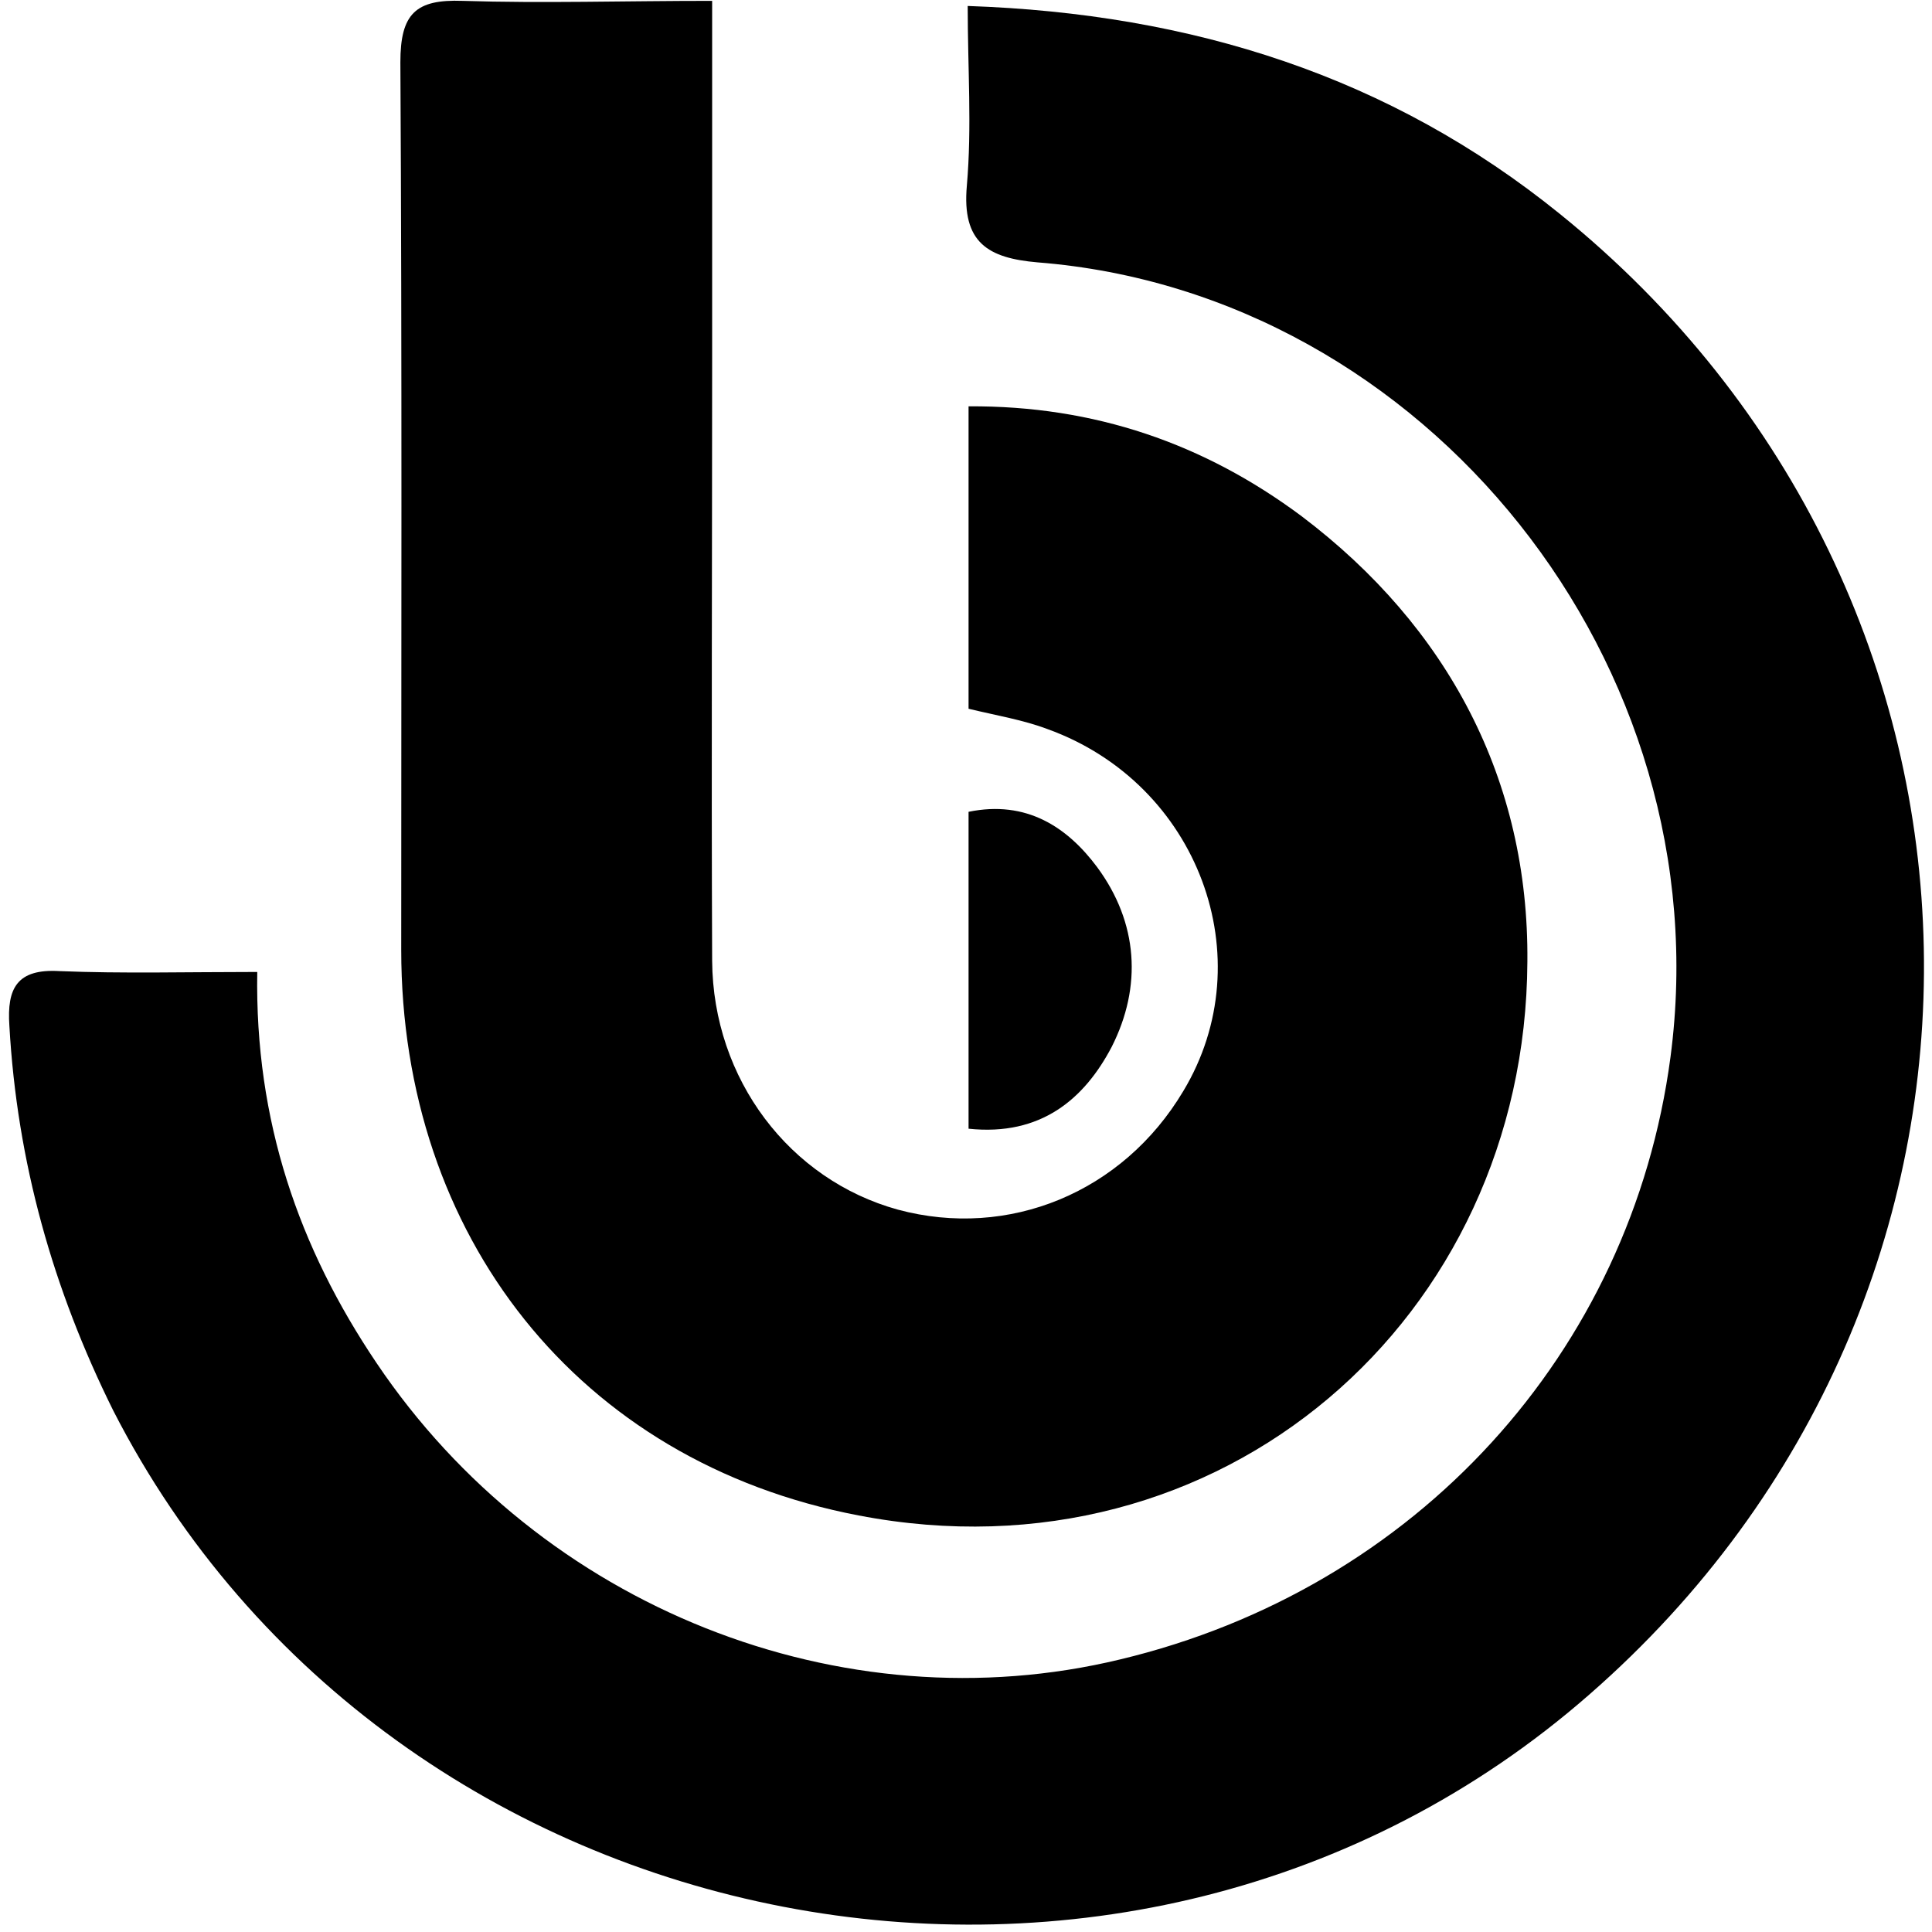 <?xml version="1.0" encoding="utf-8"?>
<!-- Generator: Adobe Illustrator 22.1.0, SVG Export Plug-In . SVG Version: 6.00 Build 0)  -->
<svg version="1.1" id="Layer_1" xmlns="http://www.w3.org/2000/svg" xmlns:xlink="http://www.w3.org/1999/xlink" x="0px" y="0px"
	 viewBox="0 0 226.8 226.8" style="enable-background:new 0 0 226.8 226.8;" xml:space="preserve">
<g>
	<path d="M30.2,114.1c-0.3,17.5,4.9,32.4,14,45.9c19.3,28.7,54.6,42.7,87.3,34.8c34.7-8.3,60-36,64.6-70.7
		c6.1-46-28.6-89.7-74.3-93.3c-5.8-0.5-8.9-2.3-8.3-9c0.6-6.9,0.1-13.8,0.1-21.1c26.4,0.9,49.6,8.3,69.5,24.4
		c55.6,44.9,57.2,126.9,3.5,173.8c-53.9,47.2-140.7,30.4-173.3-33.3C6.2,151.3,2,136.4,1.1,120.4C0.8,116,2,113.7,7,114
		C14.4,114.3,21.8,114.1,30.2,114.1z"/>
	<path d="M83.6,0.1c0,14.6,0,28.1,0,41.6c0,23.7-0.1,47.4,0,71.1c0.1,13.9,9.1,25.7,21.8,29.2c13,3.5,26.4-2,33.5-13.9
		c9.4-15.6,1.8-36.1-15.9-42.5c-2.9-1.1-6-1.6-9.3-2.4c0-11.6,0-23.3,0-35.5c14.8-0.1,27.7,4.4,39.1,12.9c17.2,13,26.7,31,26.5,52.3
		c-0.2,41.8-35.9,73.2-78.5,65c-33-6.3-53.7-32.9-53.7-66.4c0-34.7,0.1-69.5-0.1-104.2c0-5.7,1.8-7.4,7.3-7.2
		C63.8,0.4,73.2,0.1,83.6,0.1z"/>
	<path d="M113.7,132.5c0-12.7,0-24.8,0-37.2c6.8-1.4,11.6,1.8,15.1,6.5c4.8,6.5,5.3,14,1.7,21.1C127.3,129,122.2,133.4,113.7,132.5z
		"/>
</g>
</svg>

